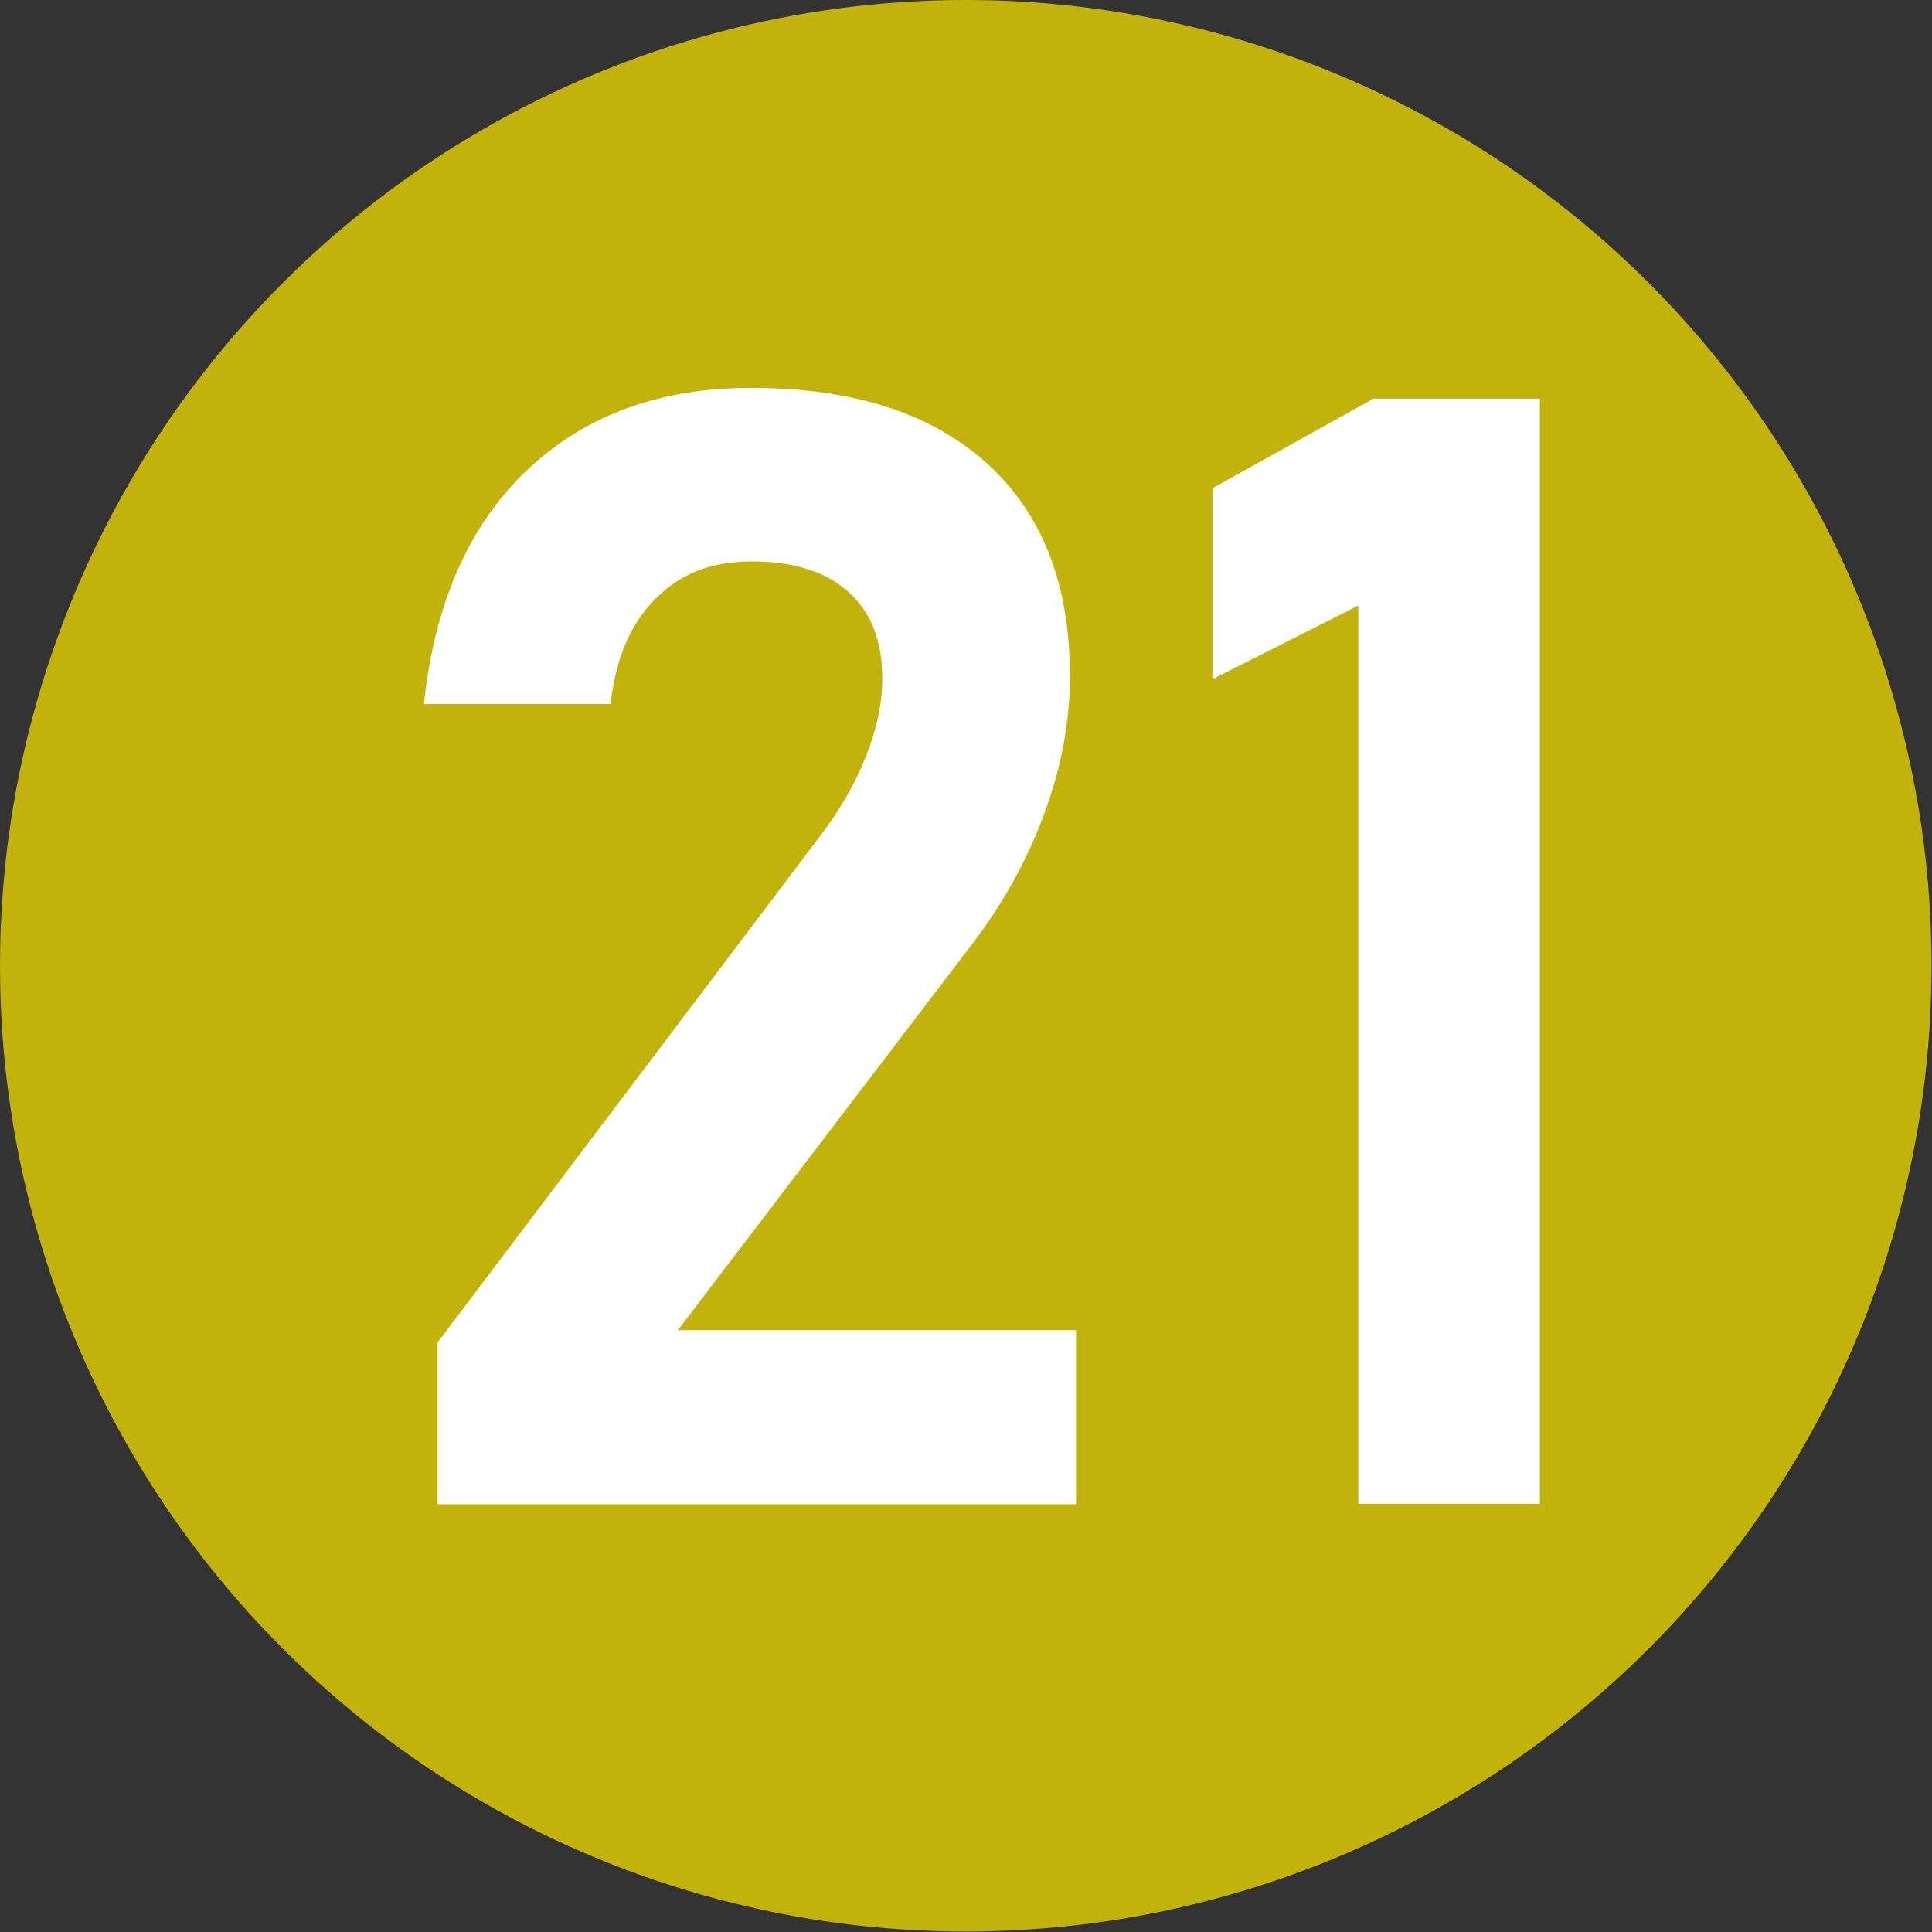 <?xml version="1.0" encoding="UTF-8"?>
<svg id="logo" xmlns="http://www.w3.org/2000/svg" viewBox="0 0 41.19 41.19">
  <rect x="0" y="0" width="41.19" height="41.19" fill="#333333" stroke="none"/>
  <defs>
    <style>
      .cls-1 {
        fill: #fff;
      }

      .cls-2 {
        fill: #c1b30c;
      }
    </style>
  </defs>
  <circle class="cls-2" cx="20.59" cy="20.59" r="20.59"/>
  <g>
    <path class="cls-1" d="m9.33,32.05v-3.43l8.15-10.79c.42-.55.75-1.12.98-1.7.23-.58.35-1.13.35-1.65v-.03c0-.79-.24-1.4-.72-1.83-.48-.43-1.16-.65-2.05-.65s-1.53.26-2.06.79c-.53.52-.85,1.27-.96,2.23v.02h-3.98v-.02c.23-2.14.96-3.79,2.19-4.96,1.23-1.17,2.82-1.76,4.78-1.76,2.16,0,3.83.53,5.02,1.6s1.78,2.58,1.78,4.54v.02c0,.95-.18,1.92-.54,2.9-.36.98-.86,1.89-1.5,2.74l-6.32,8.29h8.49v3.71h-13.6Z"/>
    <path class="cls-1" d="m32.83,8.51v23.55h-3.87V12.91l-3.11,1.57v-4.07l3.43-1.91h3.55Z"/>
  </g>
</svg>